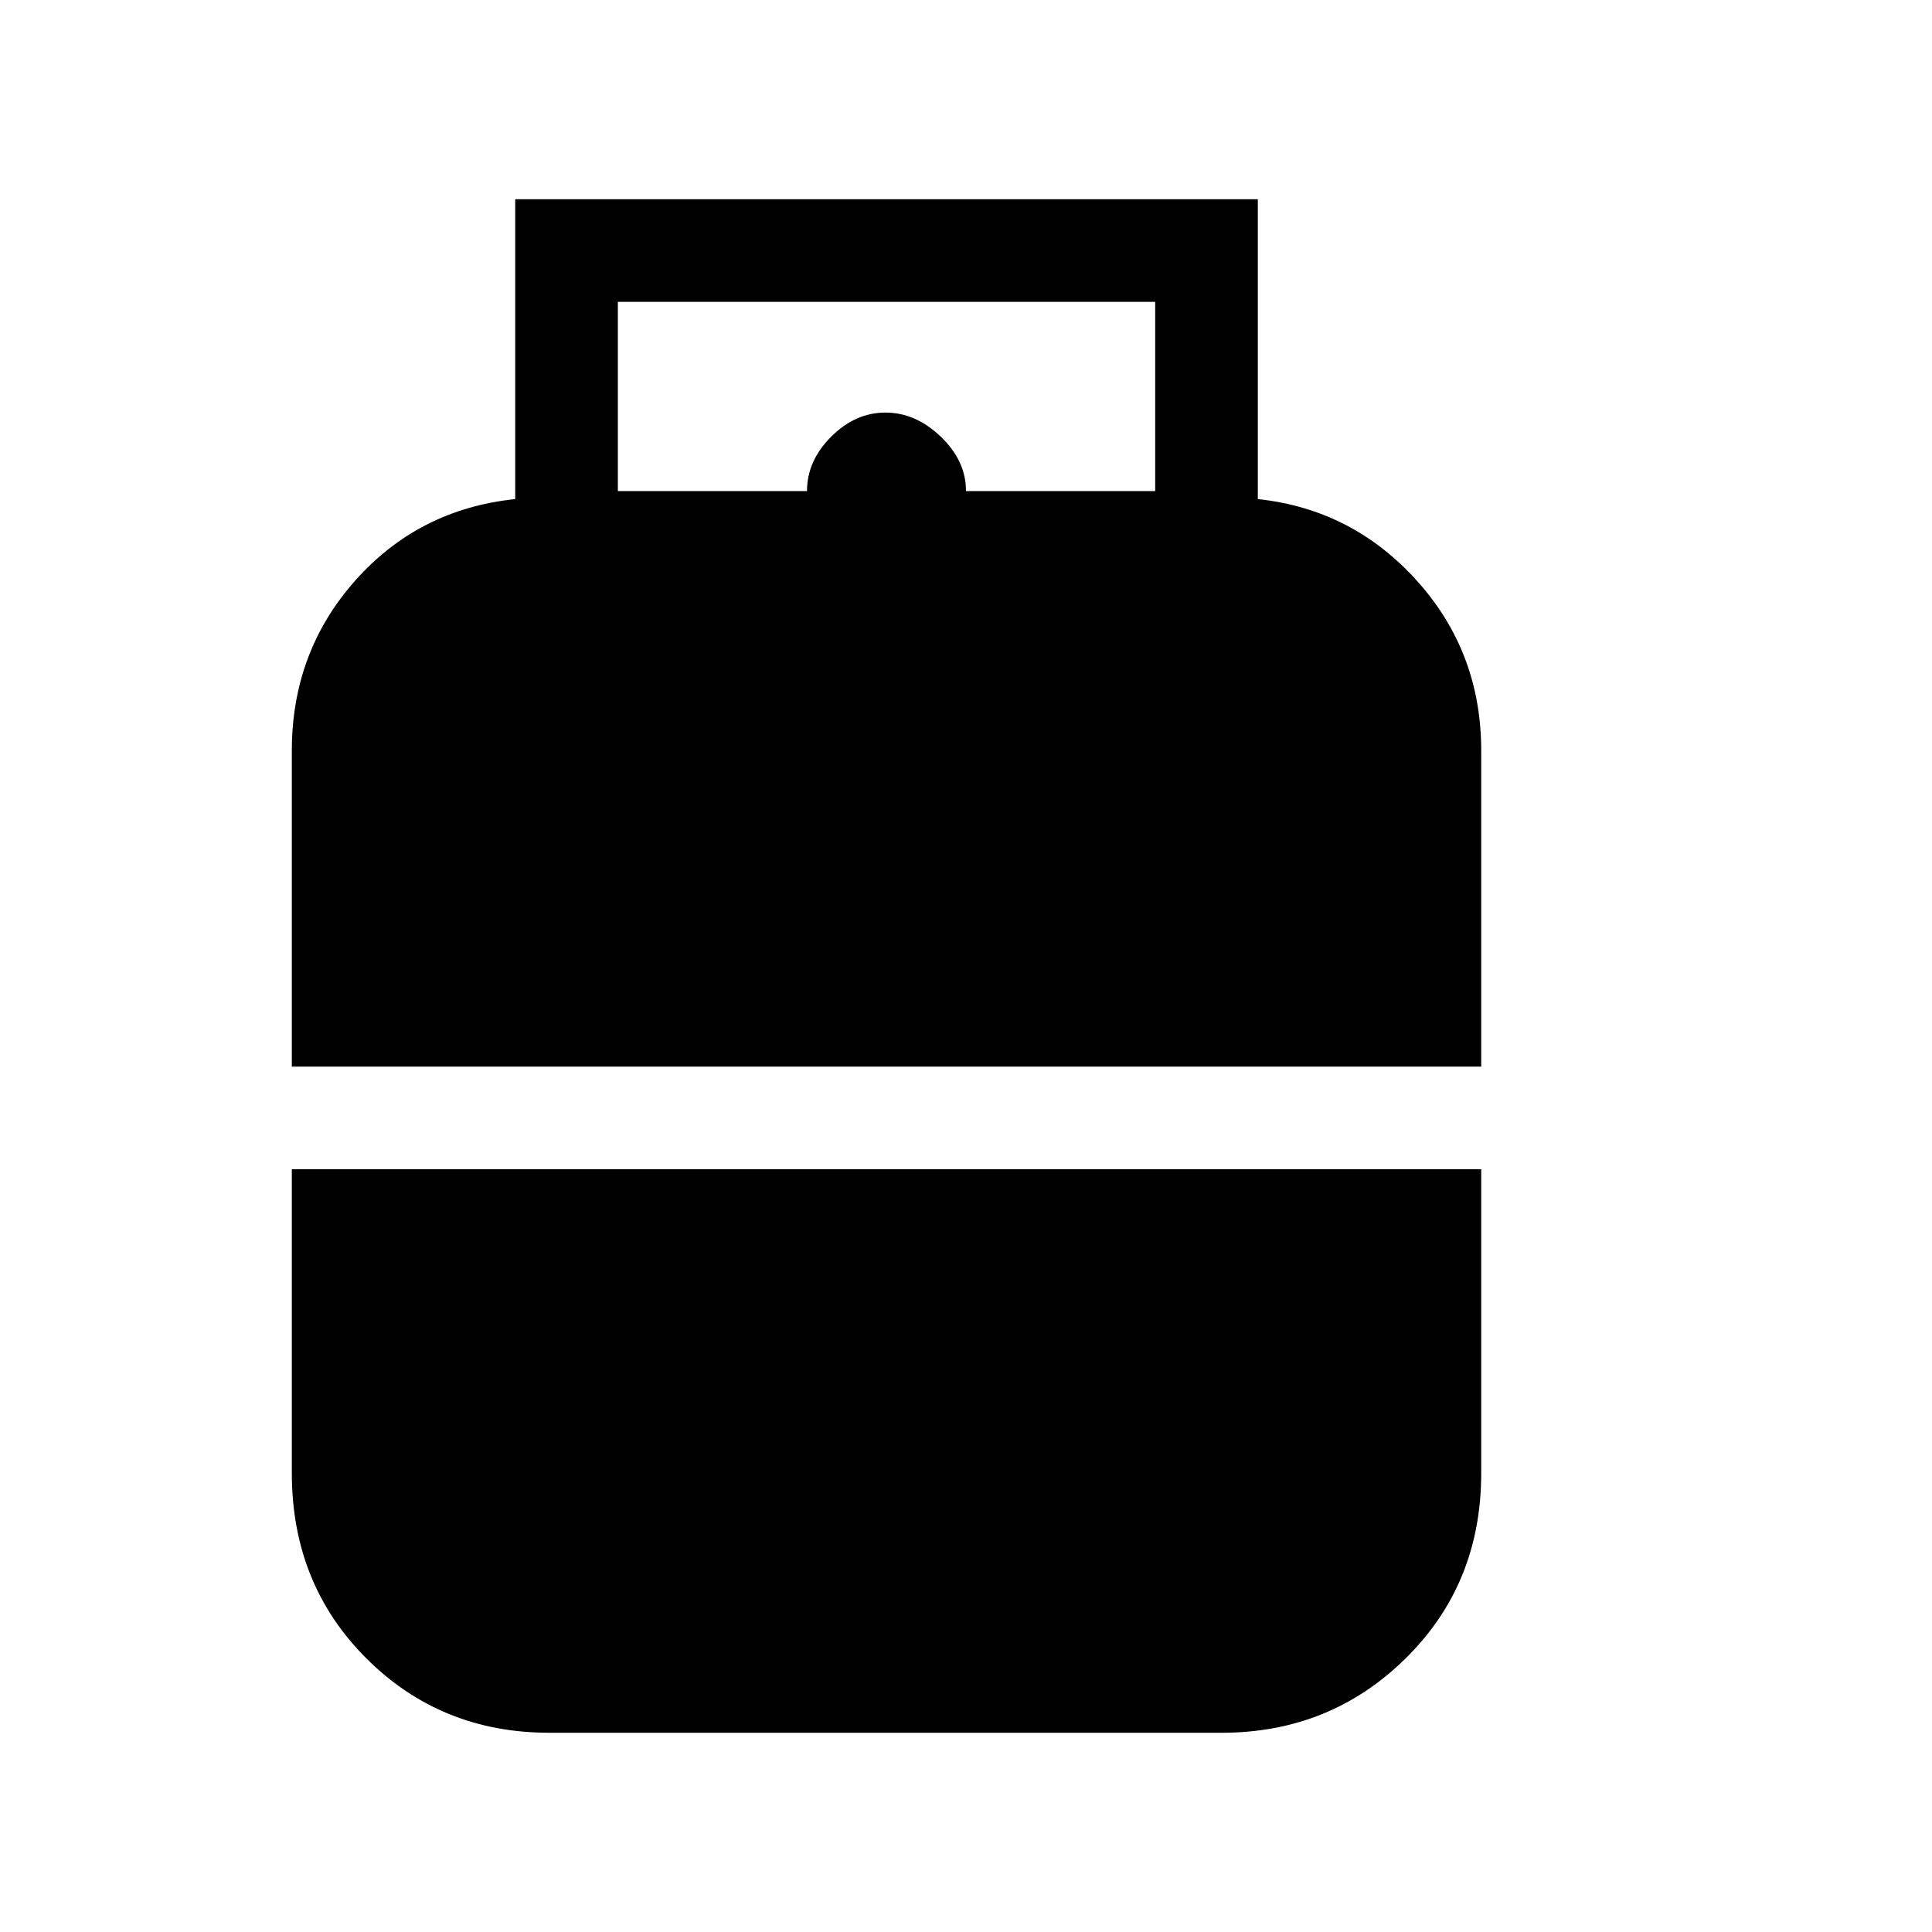 <svg xmlns="http://www.w3.org/2000/svg" height="40" width="40"><path d="M6.042 22.083v-6.541q0-2.042 1.312-3.521 1.313-1.479 3.313-1.688V4.125h15.375v6.208q1.958.209 3.291 1.688 1.334 1.479 1.334 3.521v6.541Zm6.75-11.916h3.916q0-.625.5-1.125t1.125-.5q.625 0 1.146.5.521.5.521 1.125h3.917V6.25H12.792Zm-1.417 25.708q-2.25 0-3.792-1.542-1.541-1.541-1.541-3.833v-6.292h24.625V30.5q0 2.292-1.563 3.833-1.562 1.542-3.812 1.542Z"/></svg>